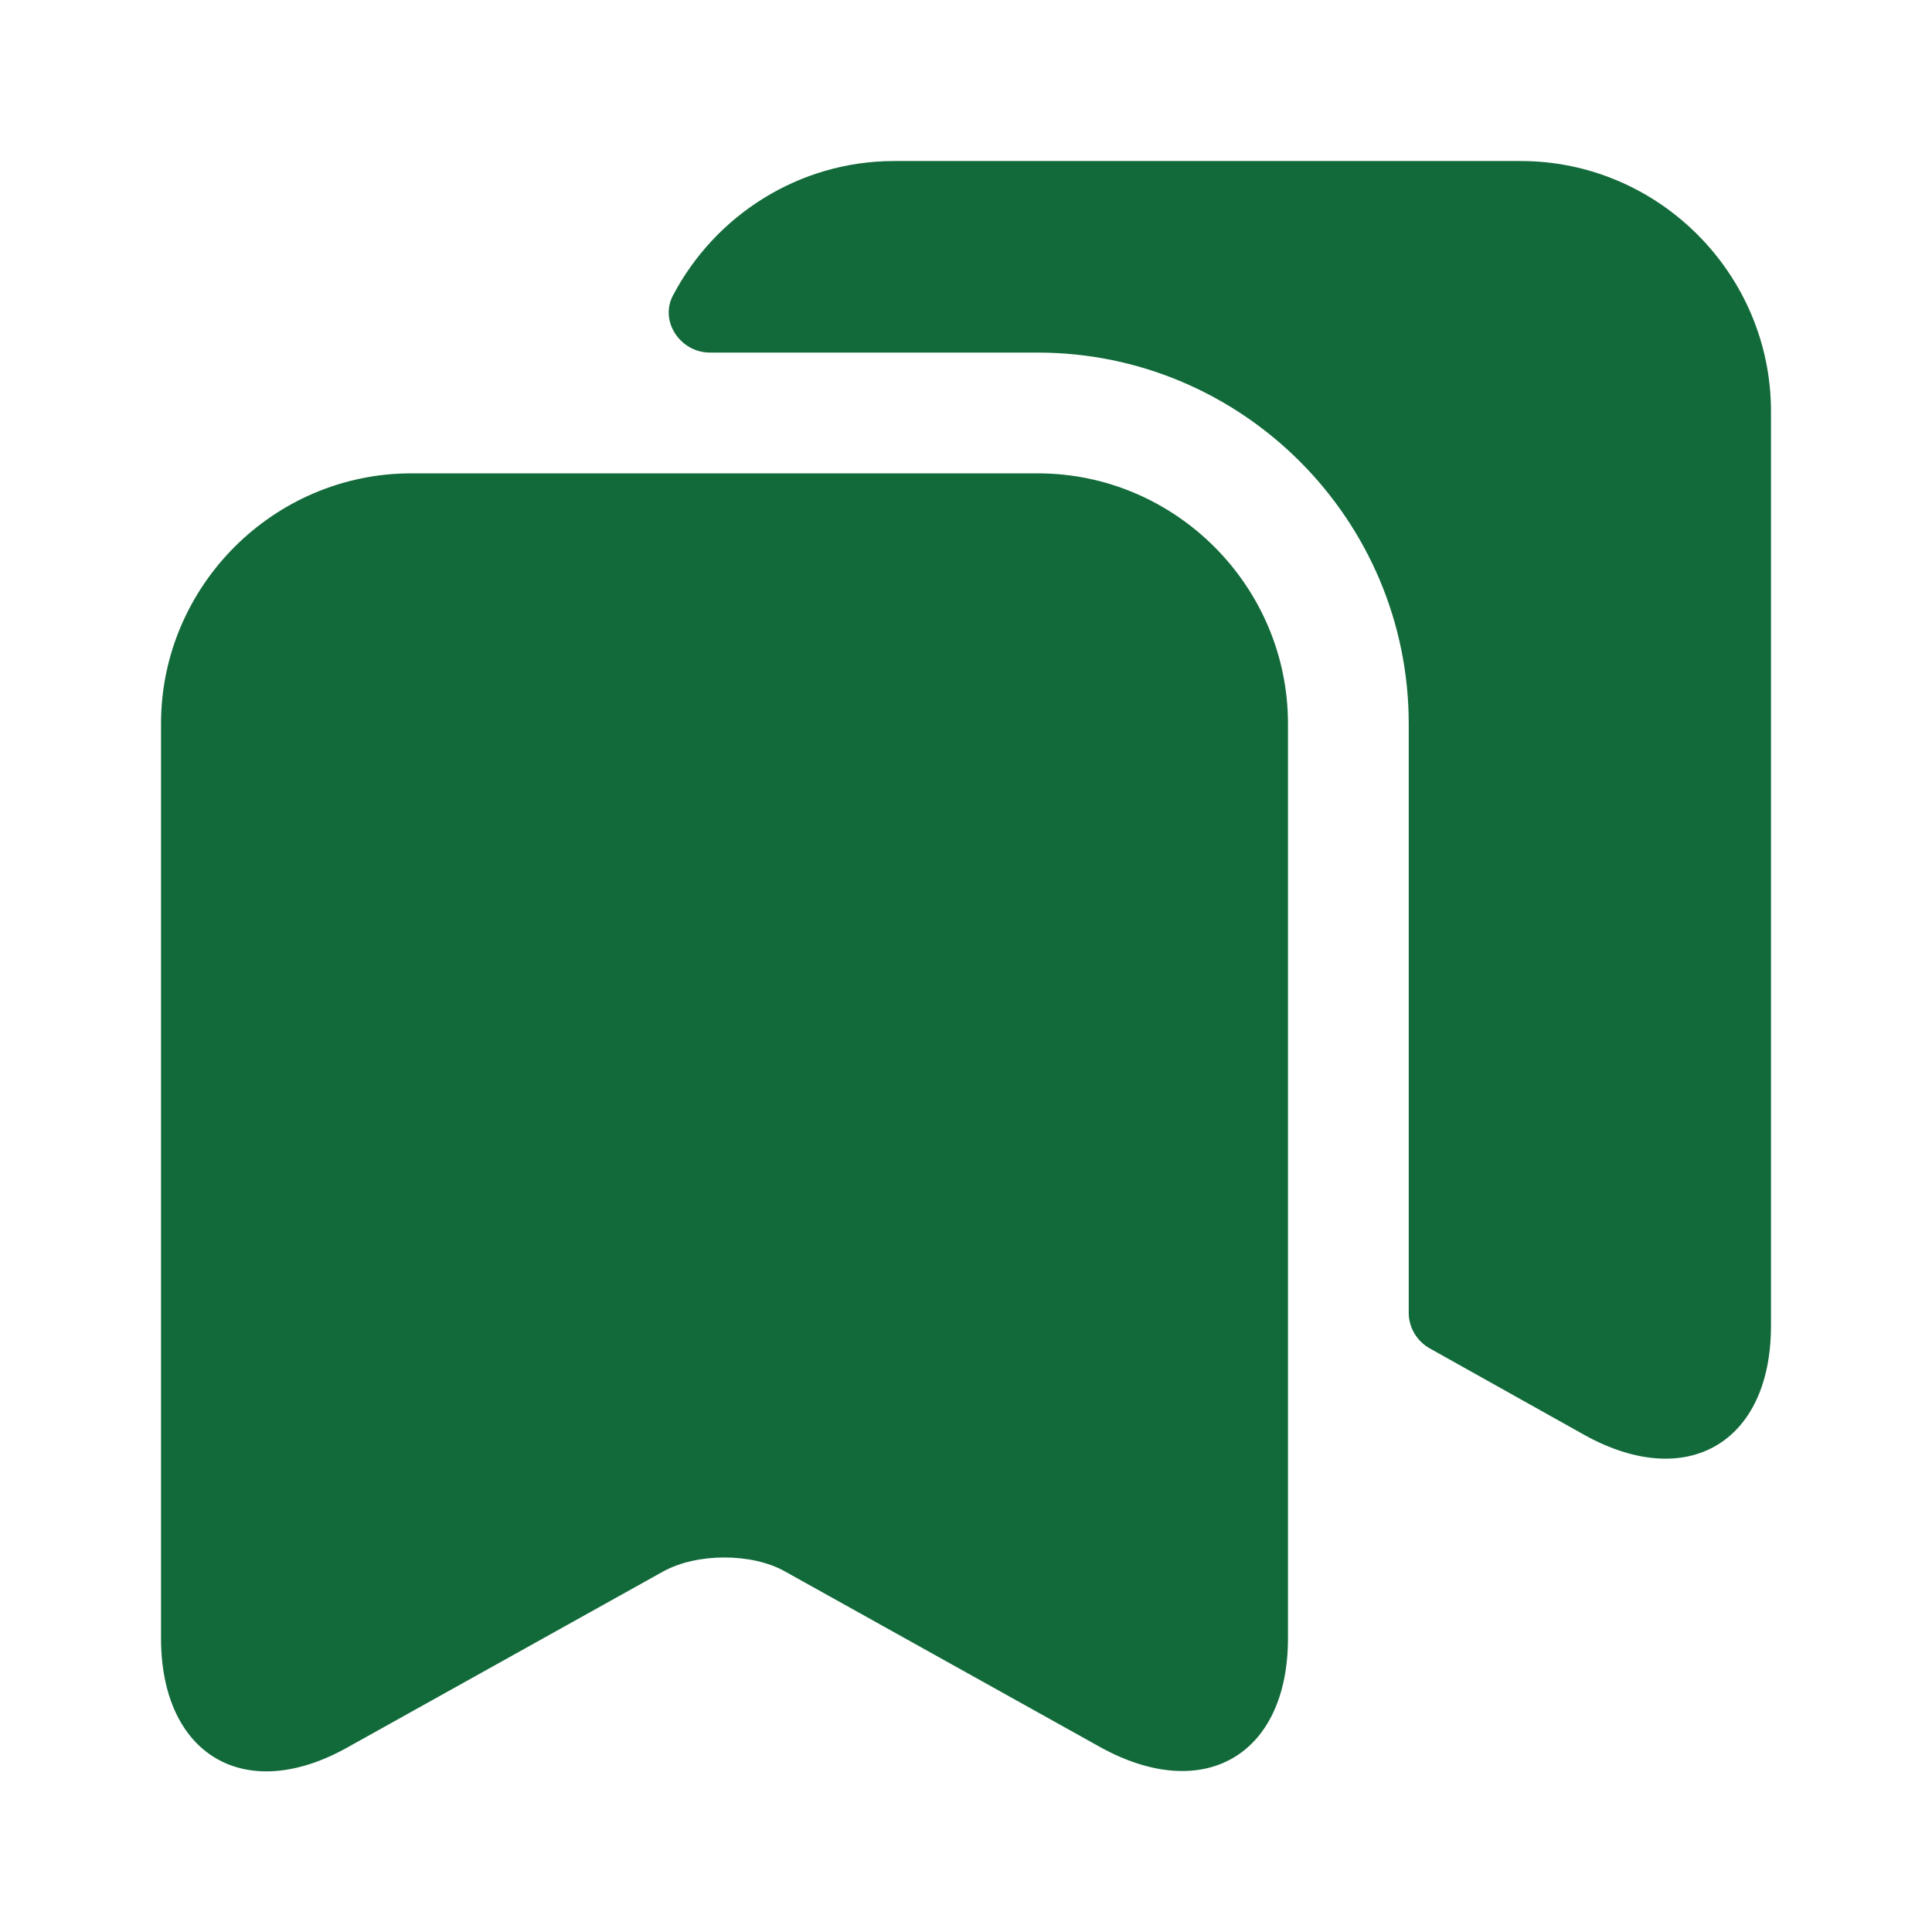 <svg width="32" height="32" viewBox="0 0 32 32" fill="none" xmlns="http://www.w3.org/2000/svg">
<path d="M17.187 7.84H6.813C4.533 7.84 2.667 9.707 2.667 11.987V27.133C2.667 29.067 4.053 29.893 5.747 28.947L10.987 26.027C11.547 25.72 12.453 25.72 13 26.027L18.24 28.947C19.947 29.88 21.333 29.067 21.333 27.133V11.987C21.333 9.707 19.467 7.84 17.187 7.84Z" fill="#126A3A"/>
<path d="M29.333 6.813V21.96C29.333 23.893 27.947 24.707 26.253 23.773L23.68 22.333C23.467 22.213 23.333 21.987 23.333 21.747V11.987C23.333 8.6 20.573 5.84 17.187 5.84H11.76C11.267 5.84 10.92 5.32 11.147 4.893C11.84 3.573 13.227 2.667 14.813 2.667H25.187C27.467 2.667 29.333 4.533 29.333 6.813Z" fill="#126A3A"/>
</svg>
